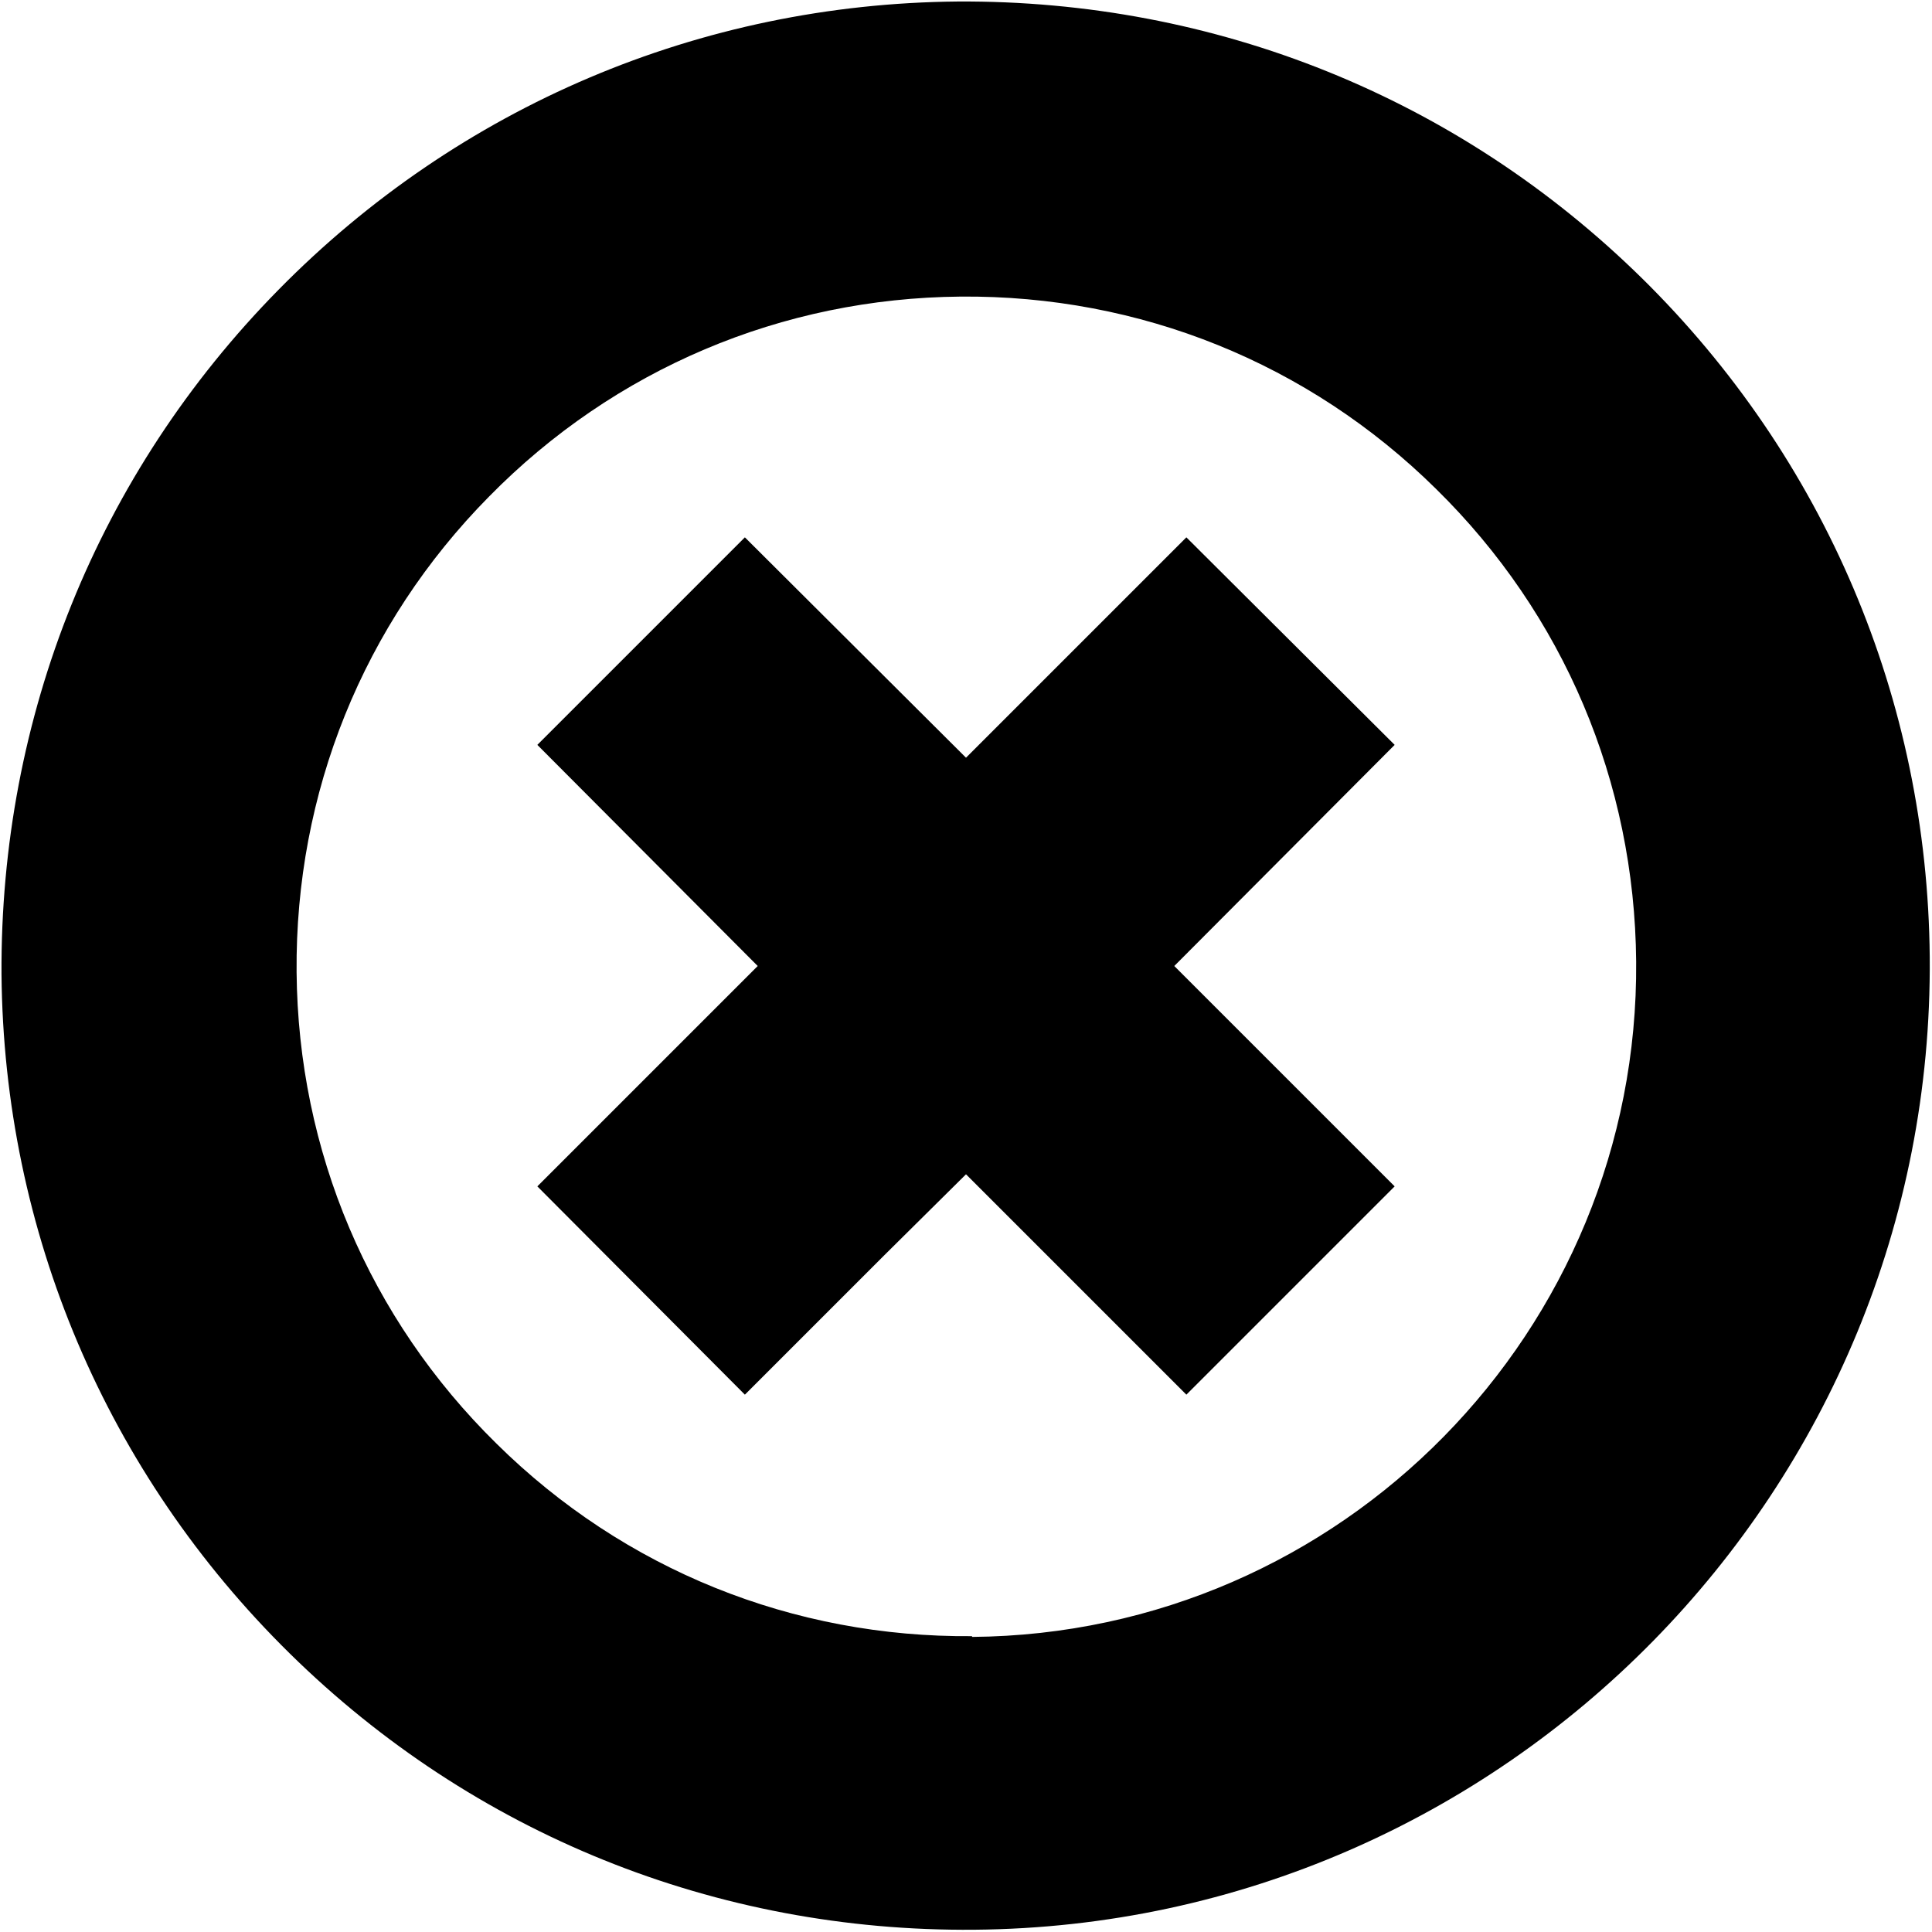 <?xml version="1.0" encoding="UTF-8"?>
<svg id="logo" xmlns="http://www.w3.org/2000/svg" version="1.1" viewBox="0 0 256 256">
  <!-- Generator: Adobe Illustrator 29.6.1, SVG Export Plug-In . SVG Version: 2.1.1 Build 9)  -->
  <g id="icon">
    <path d="M217.6,36.9C193.2,12.9,161,0,126.9.2h0s0,0,0,0c-34.1.3-66.1,13.9-90,38.2C12.9,62.8,0,95,.2,129.1c.3,34.1,13.9,66.1,38.2,90,24.3,23.9,56.5,36.9,90.7,36.6,0,0,0,0,0,0,70.4-.6,127.2-58.4,126.6-128.9-.3-34.1-13.9-66.1-38.2-90ZM128.8,216.8s0,0,0,0c-23.7.2-46.1-8.8-63-25.5-16.9-16.6-26.3-38.8-26.5-62.5-.2-23.7,8.8-46.1,25.5-63,16.6-16.9,38.8-26.3,62.5-26.5,0,0,0,0,0,0h0c23.7-.2,46.1,8.8,63,25.5,16.9,16.6,26.3,38.8,26.5,62.6.4,48.9-39,89.1-88,89.5Z"/>
    <polygon points="184.8 98.7 157.2 71.2 128 100.4 98.7 71.2 71.2 98.7 100.4 128 100.4 128 91.8 136.6 71.2 157.2 98.7 184.8 117.1 166.4 117.1 166.4 128 155.6 157.2 184.8 184.8 157.2 155.6 128 184.8 98.7"/>
  </g>
</svg>